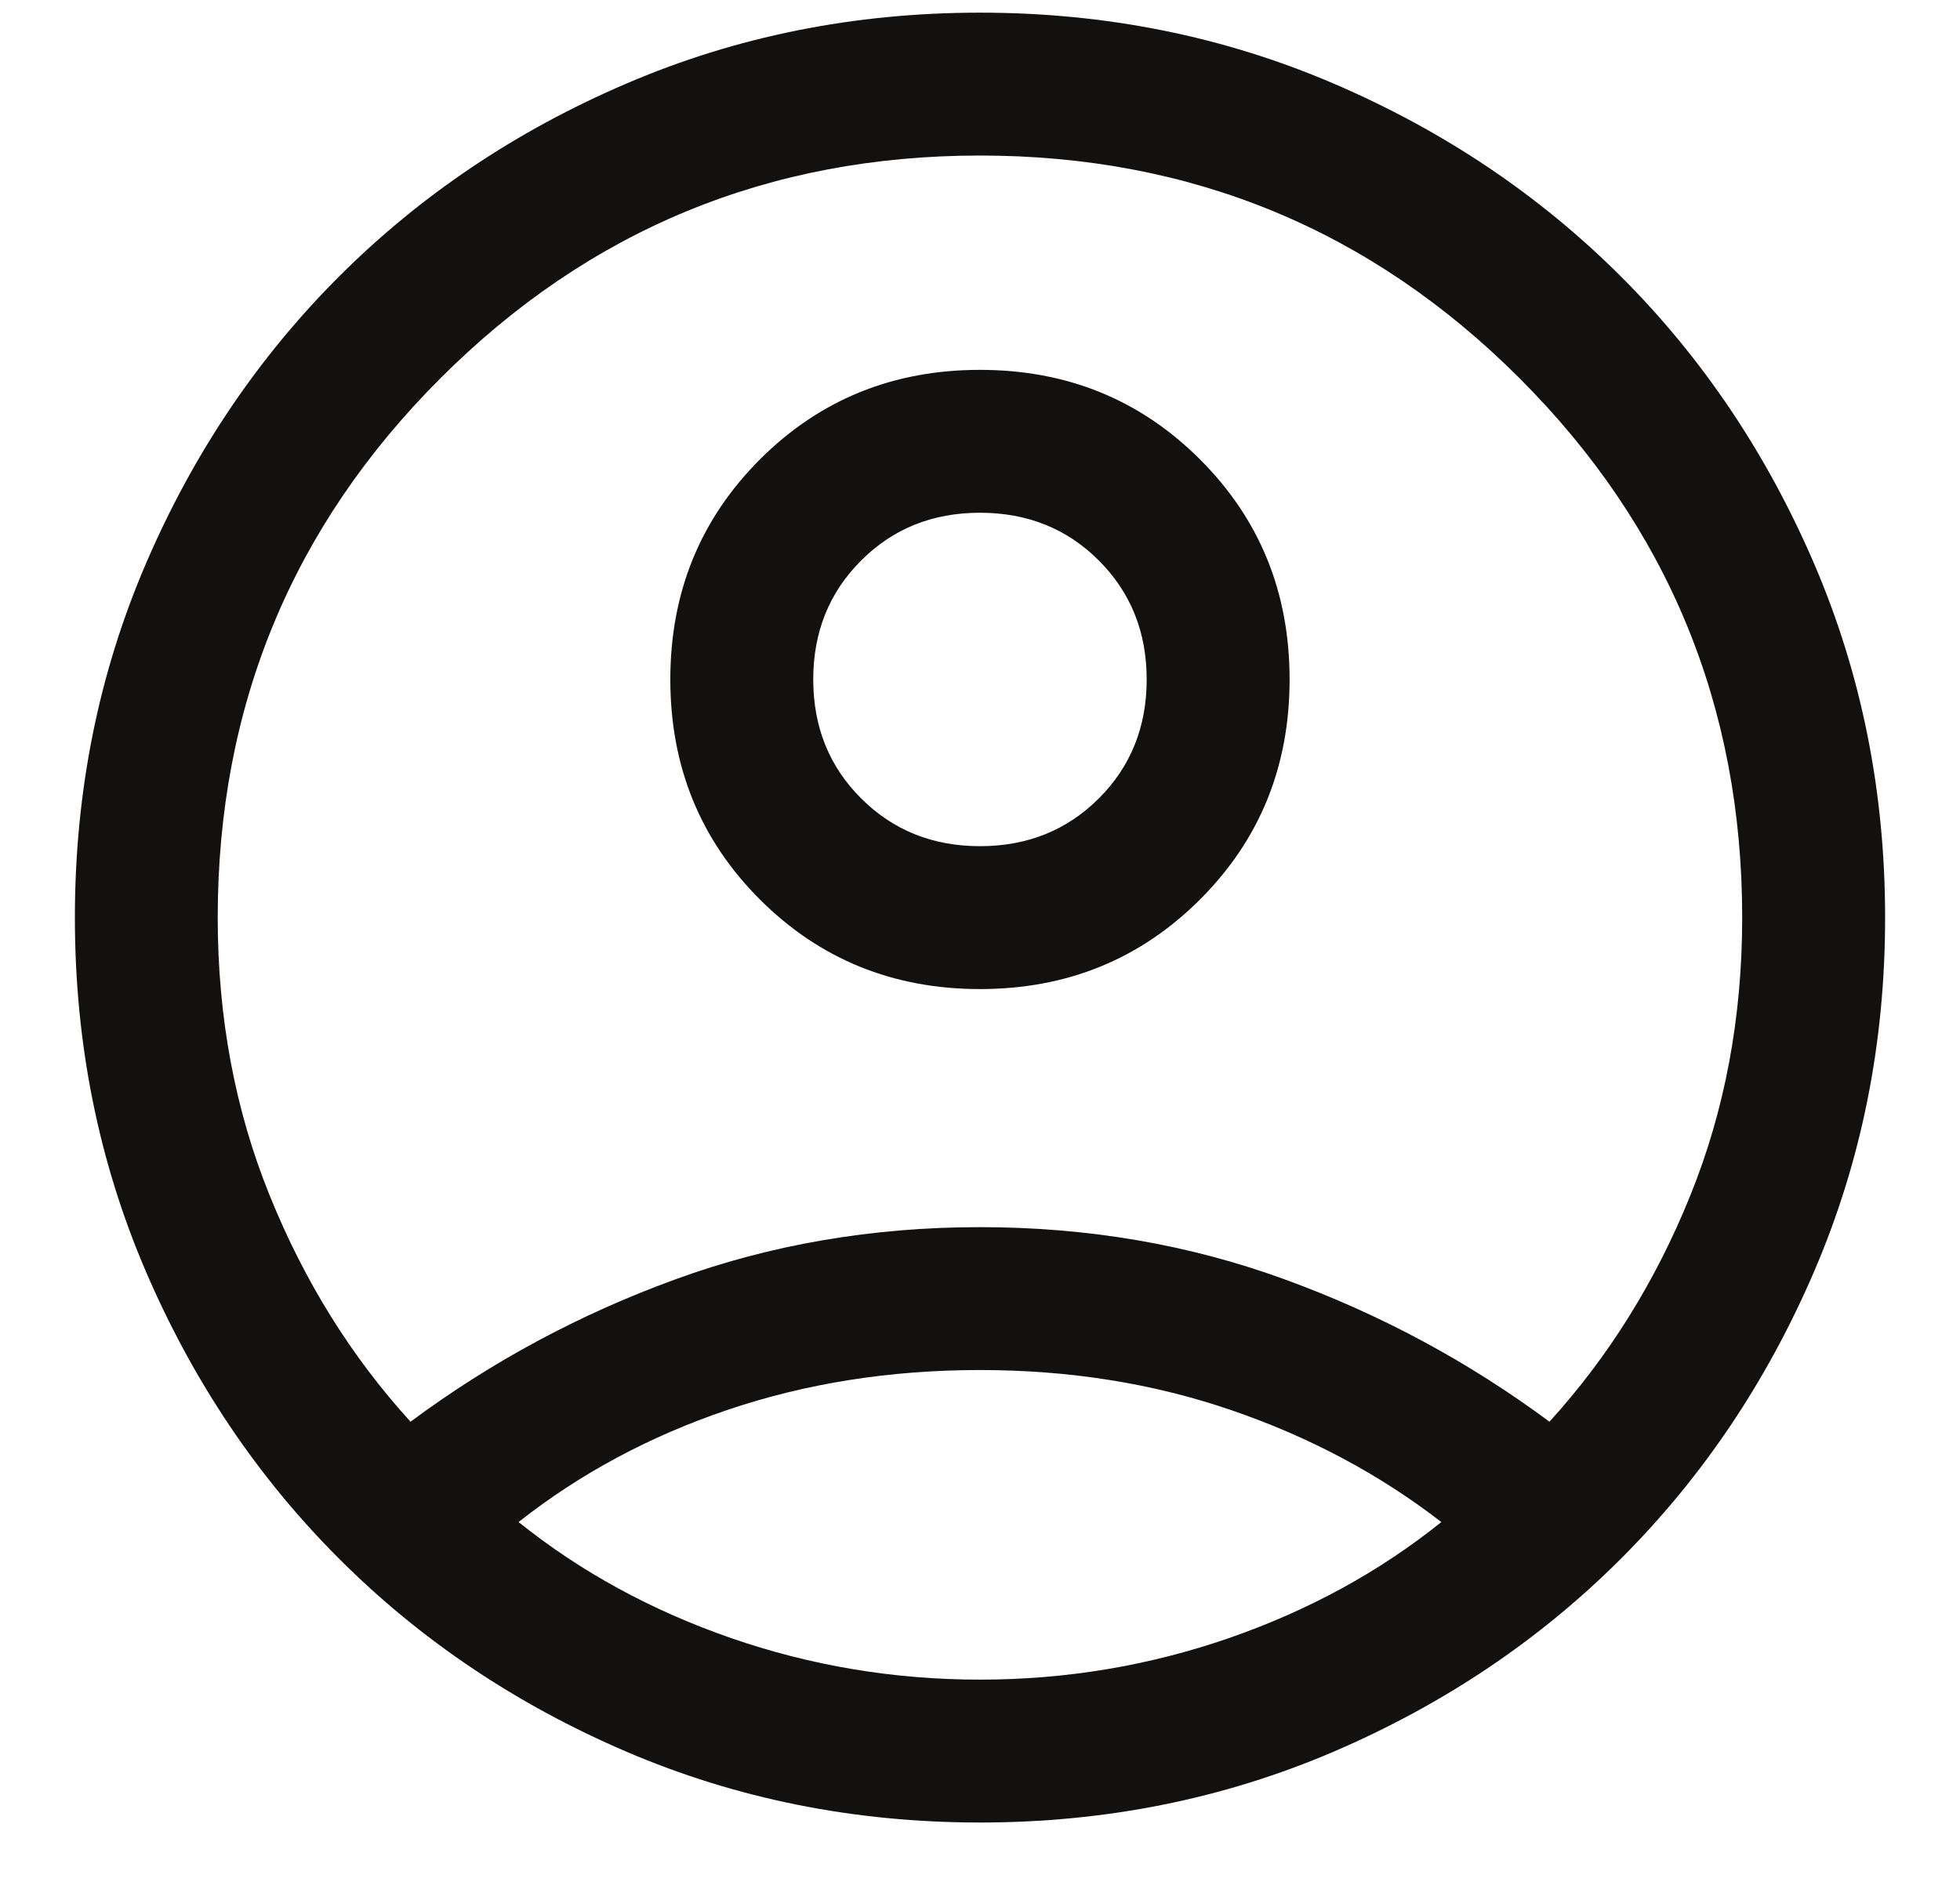<svg width="24" height="23" viewBox="0 0 24 23" fill="none" xmlns="http://www.w3.org/2000/svg">
<path d="M5.027 17.413C6.018 16.677 7.099 16.096 8.268 15.67C9.437 15.243 10.681 15.03 12 15.03C13.319 15.03 14.563 15.243 15.732 15.67C16.901 16.096 17.981 16.677 18.973 17.413C19.698 16.616 20.273 15.693 20.697 14.644C21.121 13.596 21.333 12.461 21.333 11.239C21.333 8.652 20.424 6.45 18.606 4.632C16.788 2.814 14.586 1.905 12 1.905C9.414 1.905 7.212 2.814 5.394 4.632C3.575 6.45 2.666 8.652 2.666 11.239C2.666 12.461 2.878 13.596 3.303 14.644C3.727 15.693 4.301 16.616 5.027 17.413ZM12 12.114C10.935 12.114 10.037 11.748 9.305 11.017C8.574 10.286 8.208 9.387 8.208 8.322C8.208 7.257 8.574 6.359 9.305 5.627C10.036 4.896 10.934 4.53 11.999 4.53C13.065 4.53 13.963 4.896 14.694 5.627C15.426 6.358 15.791 7.256 15.791 8.322C15.791 9.387 15.426 10.285 14.695 11.016C13.963 11.748 13.065 12.114 12 12.114ZM12 22.322C10.461 22.322 9.017 22.032 7.669 21.454C6.32 20.875 5.147 20.087 4.15 19.089C3.152 18.091 2.364 16.918 1.785 15.57C1.206 14.221 0.917 12.778 0.917 11.239C0.917 9.699 1.206 8.256 1.785 6.907C2.364 5.559 3.152 4.386 4.15 3.388C5.147 2.391 6.32 1.602 7.669 1.024C9.017 0.445 10.461 0.155 12 0.155C13.539 0.155 14.983 0.445 16.331 1.024C17.679 1.602 18.852 2.391 19.85 3.388C20.848 4.386 21.636 5.559 22.215 6.907C22.794 8.256 23.083 9.699 23.083 11.239C23.083 12.778 22.794 14.221 22.215 15.57C21.636 16.918 20.848 18.091 19.85 19.089C18.852 20.087 17.679 20.875 16.331 21.454C14.983 22.032 13.539 22.322 12 22.322ZM12 20.572C13.053 20.572 14.068 20.402 15.046 20.064C16.023 19.725 16.891 19.251 17.649 18.642C16.891 18.056 16.034 17.599 15.079 17.272C14.124 16.944 13.098 16.78 12 16.78C10.902 16.78 9.874 16.942 8.915 17.266C7.956 17.59 7.101 18.049 6.35 18.642C7.109 19.251 7.977 19.725 8.954 20.064C9.932 20.402 10.947 20.572 12 20.572ZM12 10.364C12.58 10.364 13.066 10.168 13.456 9.778C13.846 9.388 14.041 8.902 14.041 8.322C14.041 7.742 13.846 7.256 13.456 6.866C13.066 6.475 12.58 6.28 12 6.28C11.419 6.28 10.934 6.475 10.544 6.866C10.153 7.256 9.958 7.742 9.958 8.322C9.958 8.902 10.153 9.388 10.544 9.778C10.934 10.168 11.419 10.364 12 10.364Z" fill="#121110"/>
</svg>

